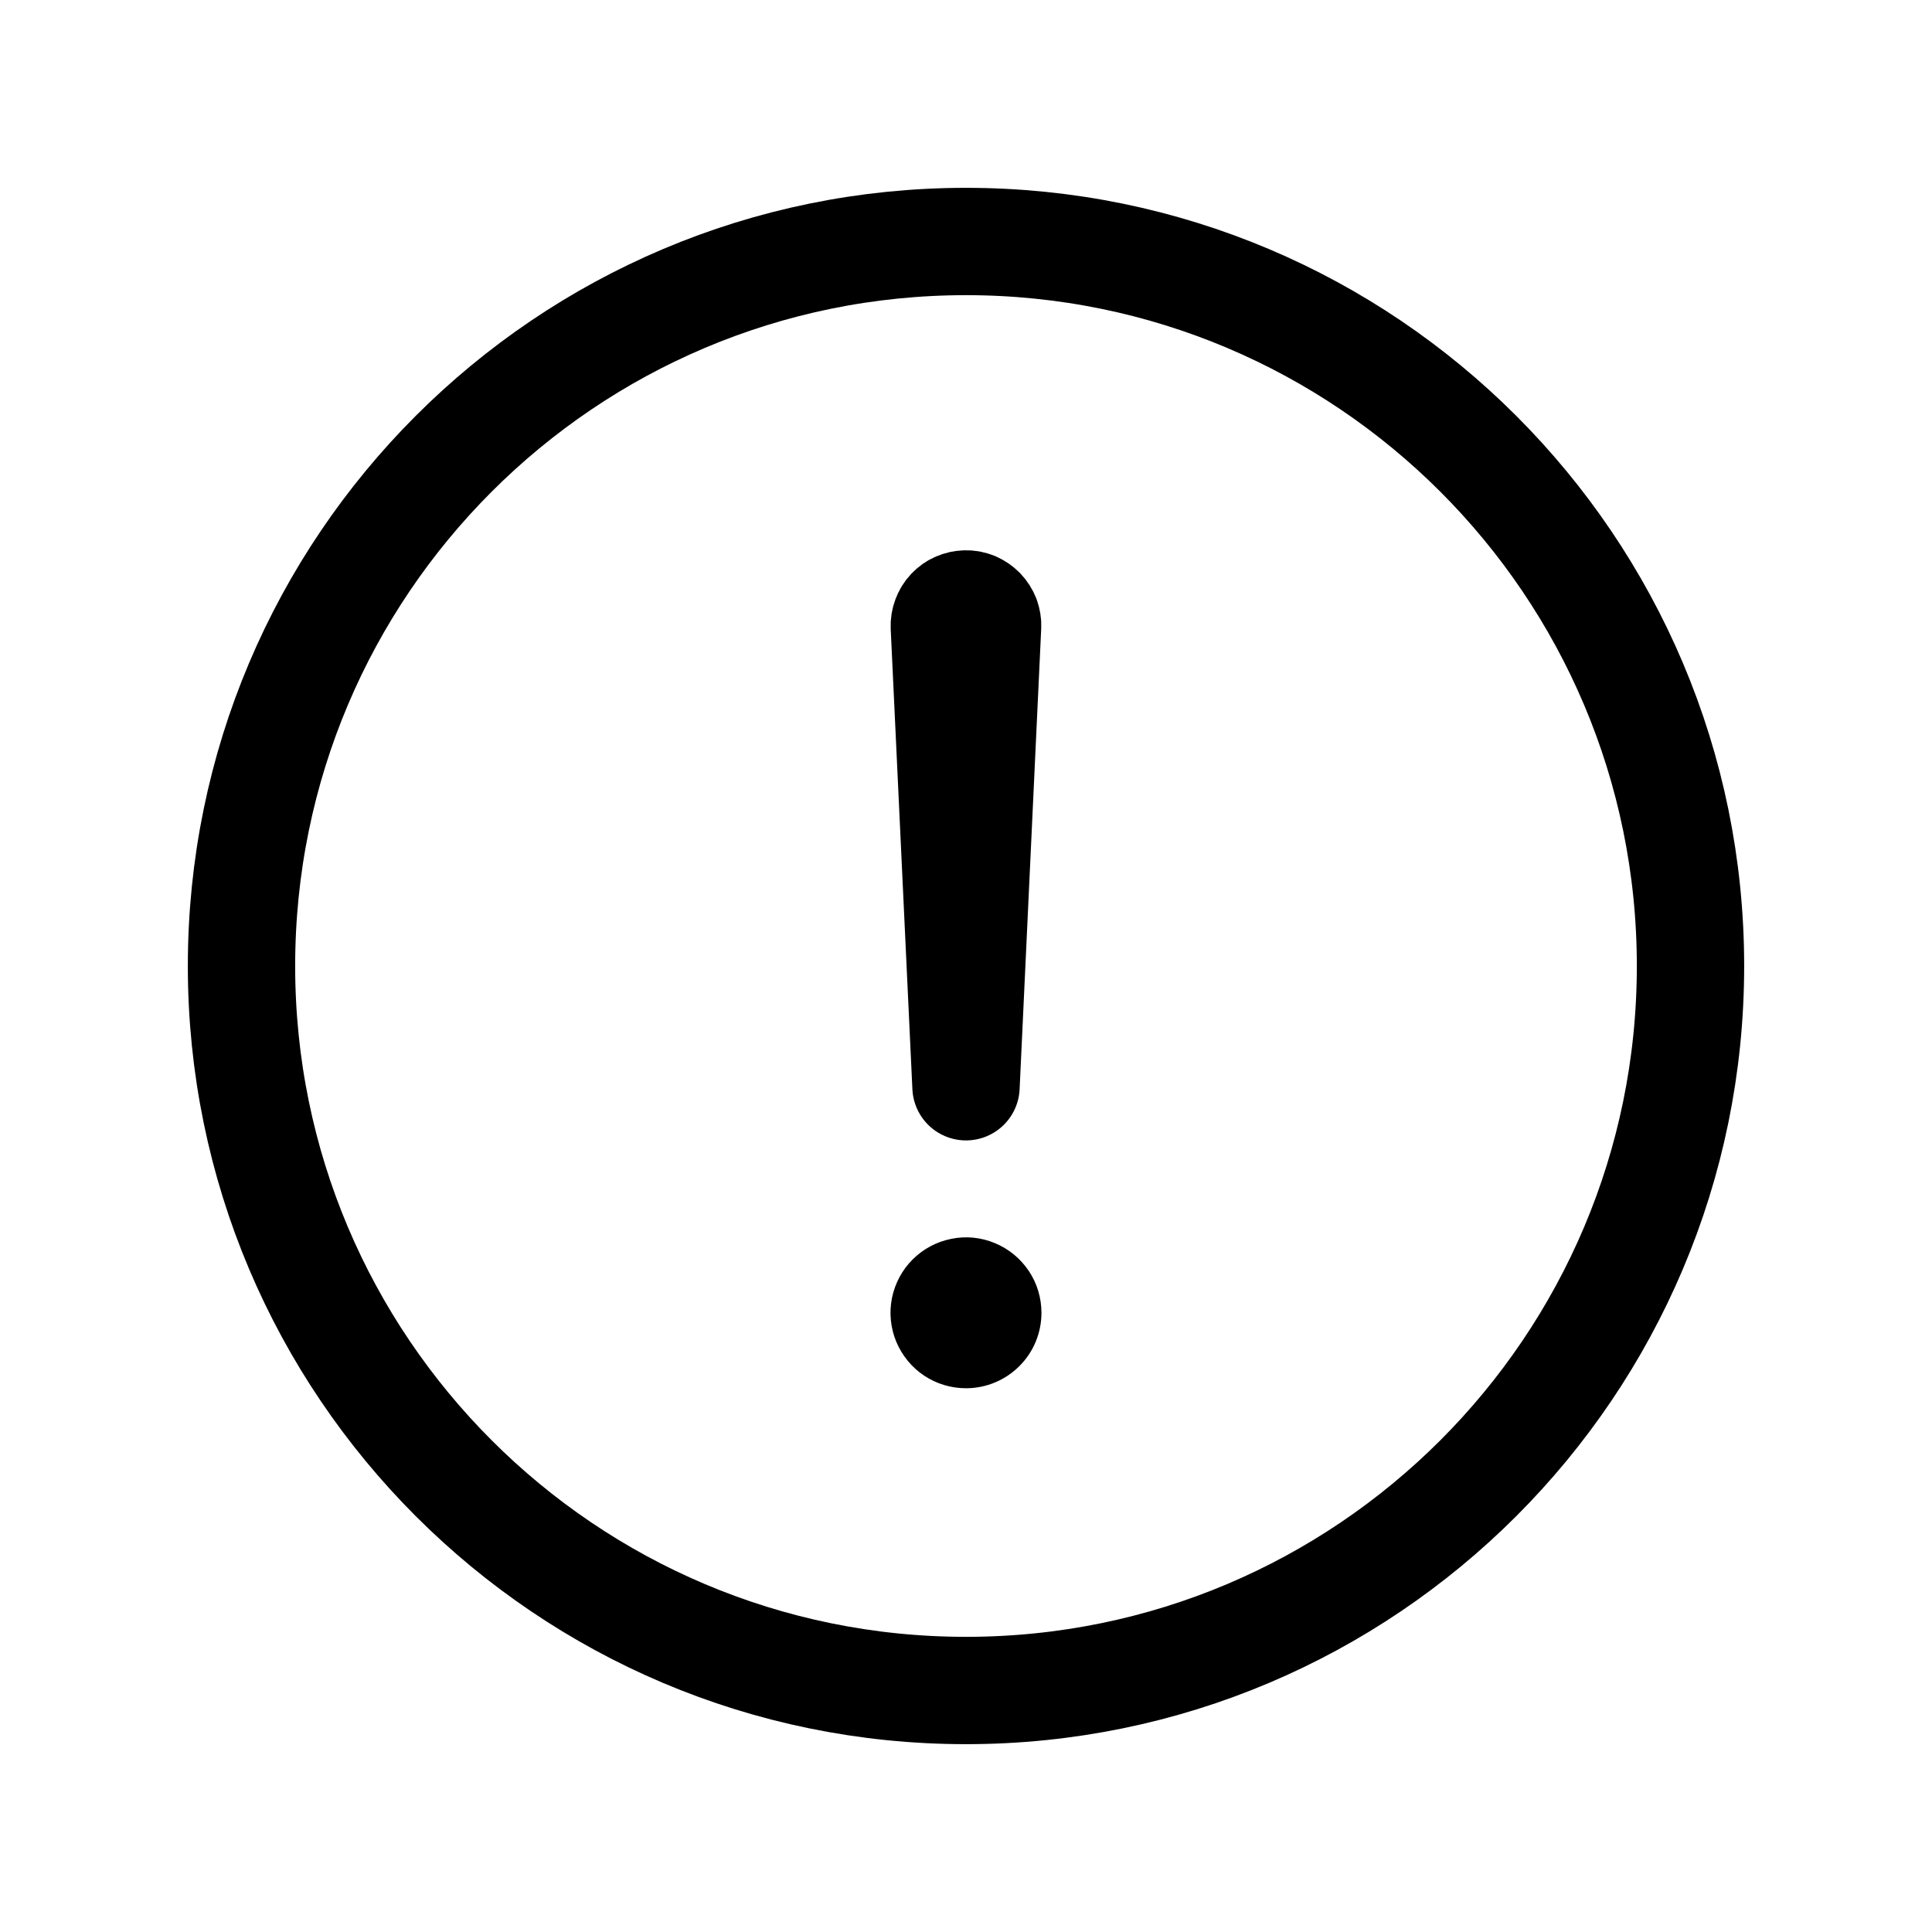 <svg xmlns="http://www.w3.org/2000/svg" width="18" height="18" viewBox="0 0 18 18" fill="none">
    <path d="M15.75 9C15.75 5.273 12.727 2.25 9 2.25C5.273 2.25 2.25 5.273 2.25 9C2.25 12.727 5.273 15.75 9 15.75C12.727 15.75 15.75 12.727 15.75 9Z" stroke="currentColor" stroke-miterlimit="10"/>
    <path d="M8.798 5.838L9 10.125L9.201 5.838C9.203 5.81 9.198 5.783 9.189 5.757C9.179 5.732 9.164 5.708 9.145 5.688C9.126 5.669 9.103 5.653 9.078 5.642C9.053 5.632 9.025 5.626 8.998 5.627C8.971 5.627 8.944 5.633 8.919 5.644C8.894 5.654 8.872 5.67 8.853 5.69C8.835 5.709 8.82 5.733 8.811 5.758C8.801 5.784 8.797 5.811 8.798 5.838Z" stroke="currentColor" stroke-linecap="round" stroke-linejoin="round"/>
    <path d="M9 12.934C8.861 12.934 8.725 12.893 8.609 12.816C8.494 12.739 8.404 12.629 8.35 12.5C8.297 12.372 8.283 12.23 8.31 12.094C8.338 11.958 8.404 11.832 8.503 11.734C8.601 11.636 8.726 11.569 8.863 11.542C8.999 11.514 9.141 11.528 9.269 11.582C9.398 11.635 9.507 11.725 9.585 11.841C9.662 11.956 9.703 12.092 9.703 12.231C9.703 12.418 9.629 12.597 9.497 12.728C9.365 12.86 9.186 12.934 9 12.934Z" fill="currentColor"/>
</svg>
